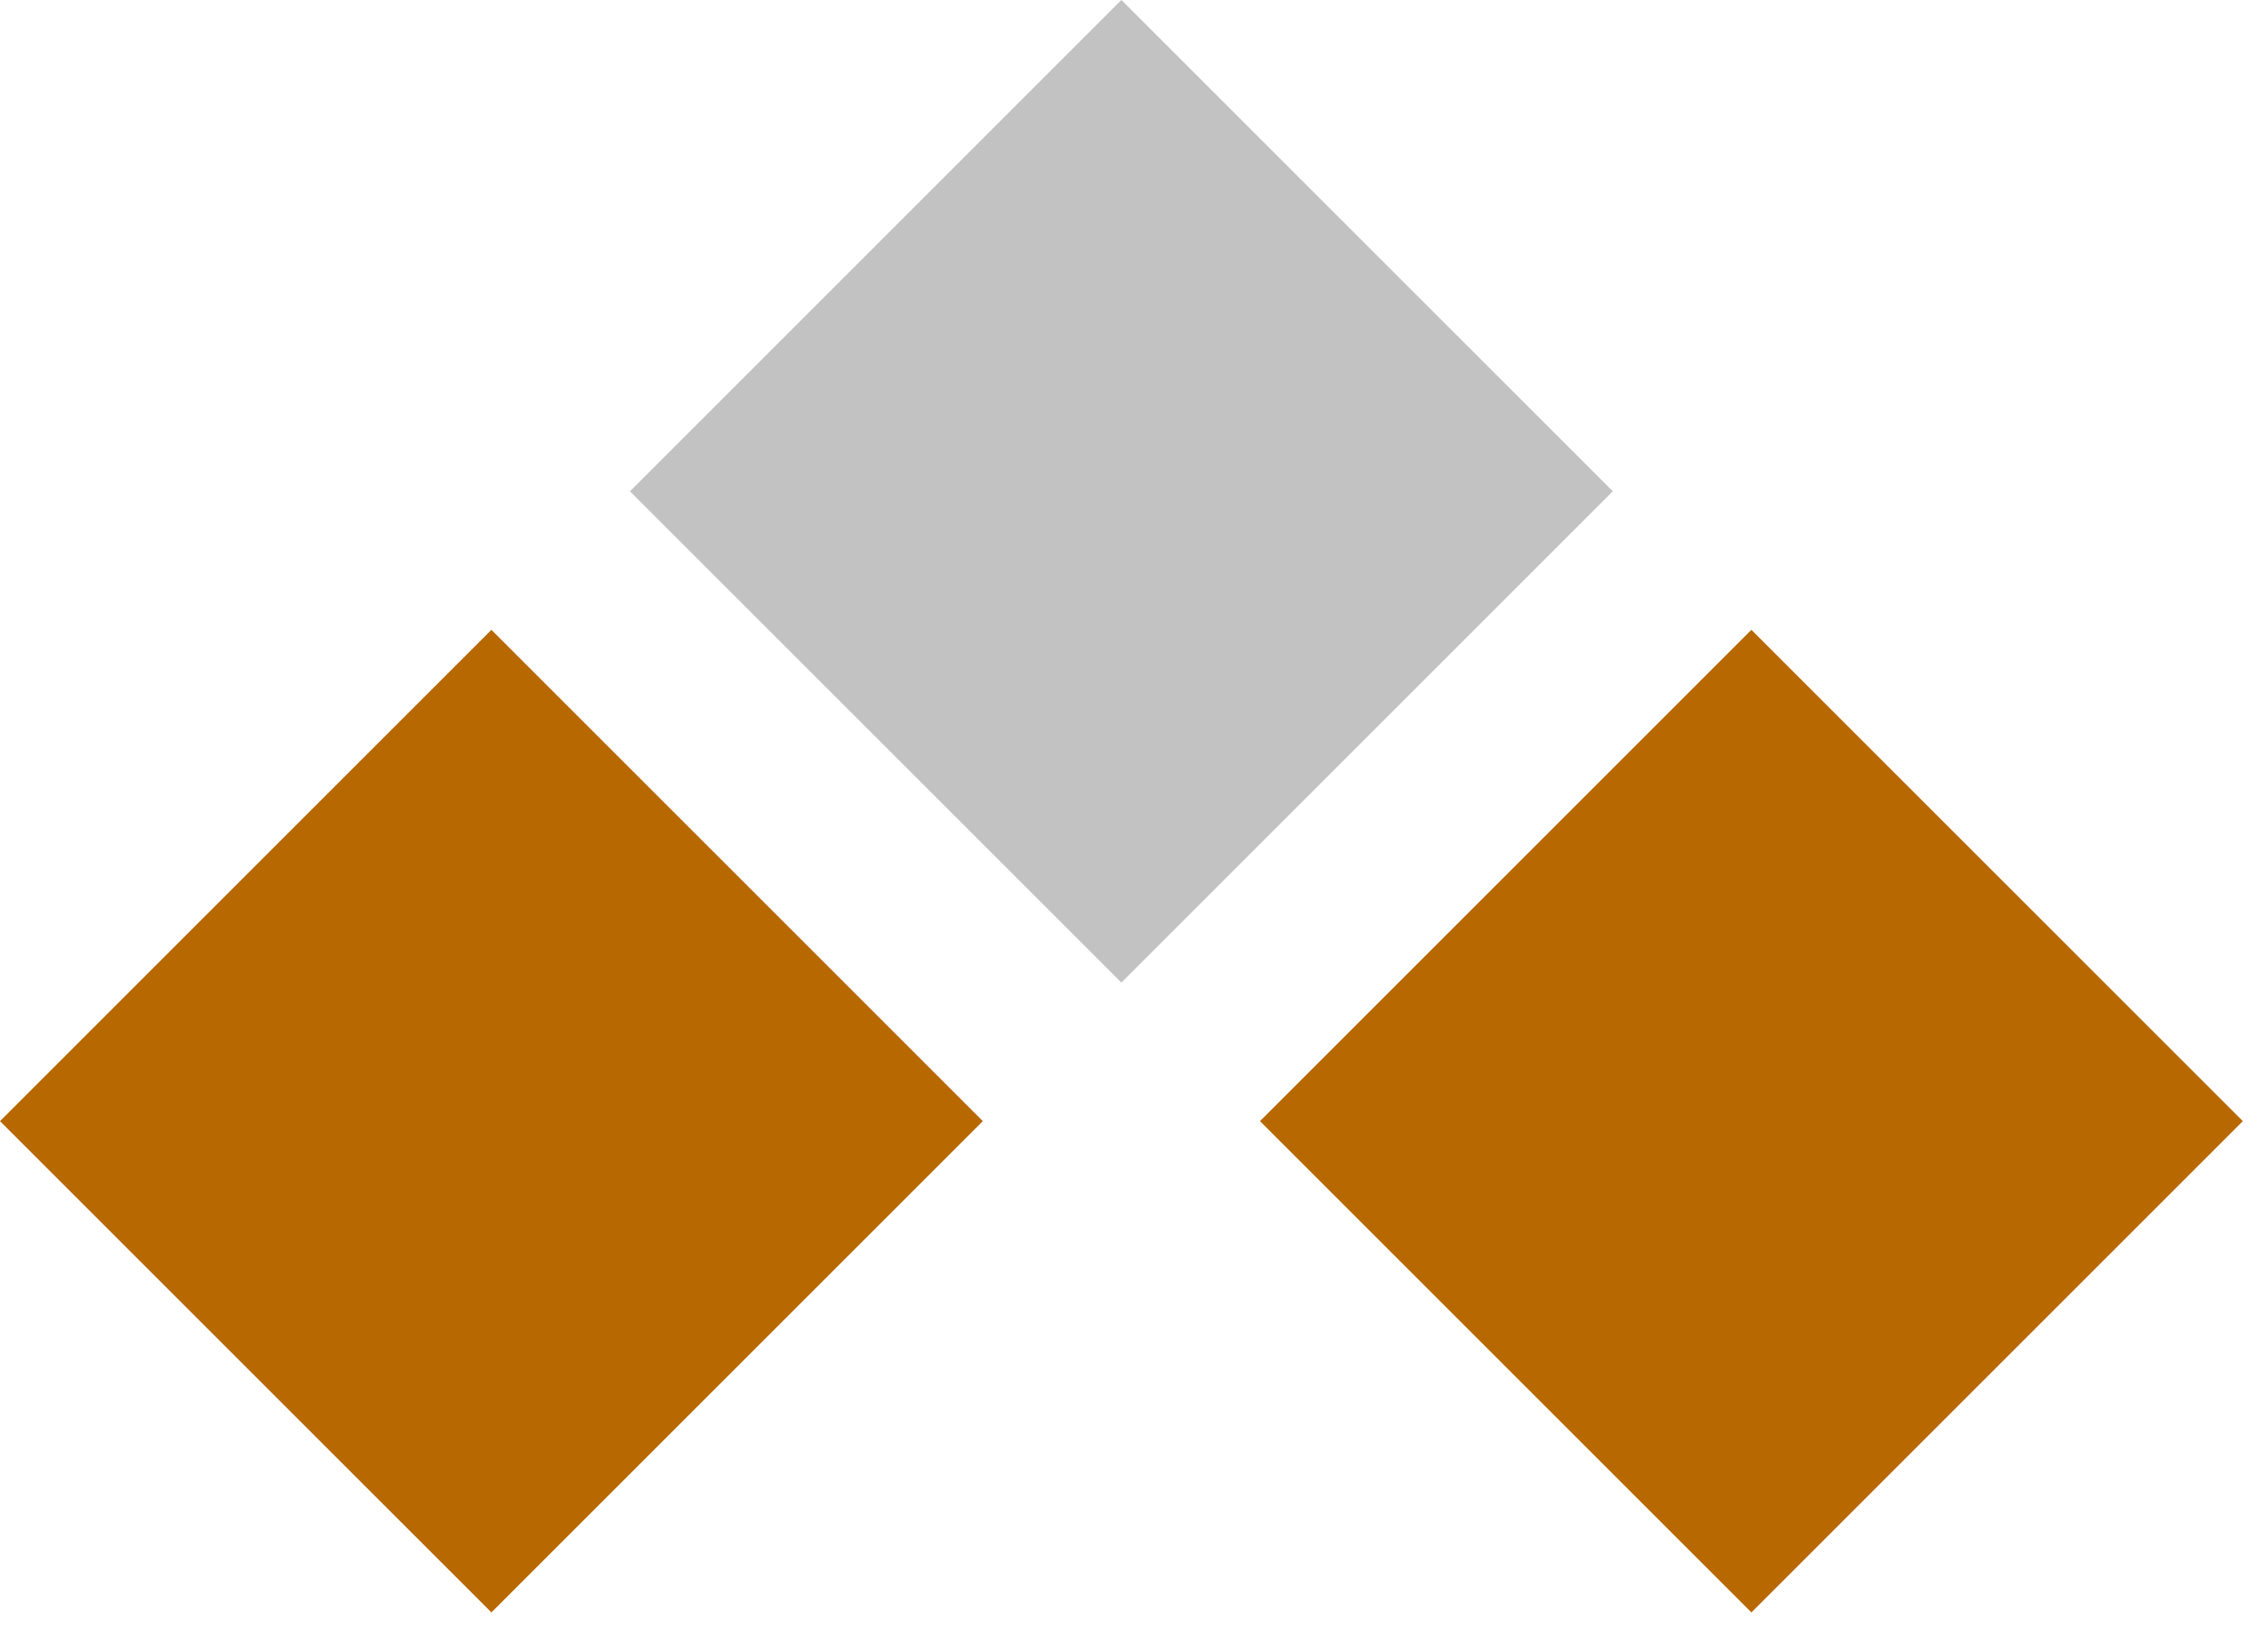 <svg xmlns="http://www.w3.org/2000/svg" xml:space="preserve" id="Layer_1" x="0" y="0" style="enable-background:new 0 0 18 13" version="1.1" viewBox="0 0 18 13"><style>.st0{fill-rule:evenodd;clip-rule:evenodd;fill:#b86800}</style><g id="baseball_base_1_3"><path id="baseball_base_active" d="m3.9 5 3.9 3.9-3.9 3.9L0 8.9z" class="st0"/><path id="baseball_base" d="m8.9 0 3.9 3.9-3.9 3.9L5 3.9z" style="fill-rule:evenodd;clip-rule:evenodd;fill:#c2c2c2"/><path d="m13.9 5 3.9 3.9-3.9 3.9L10 8.9z" class="st0"/></g></svg>